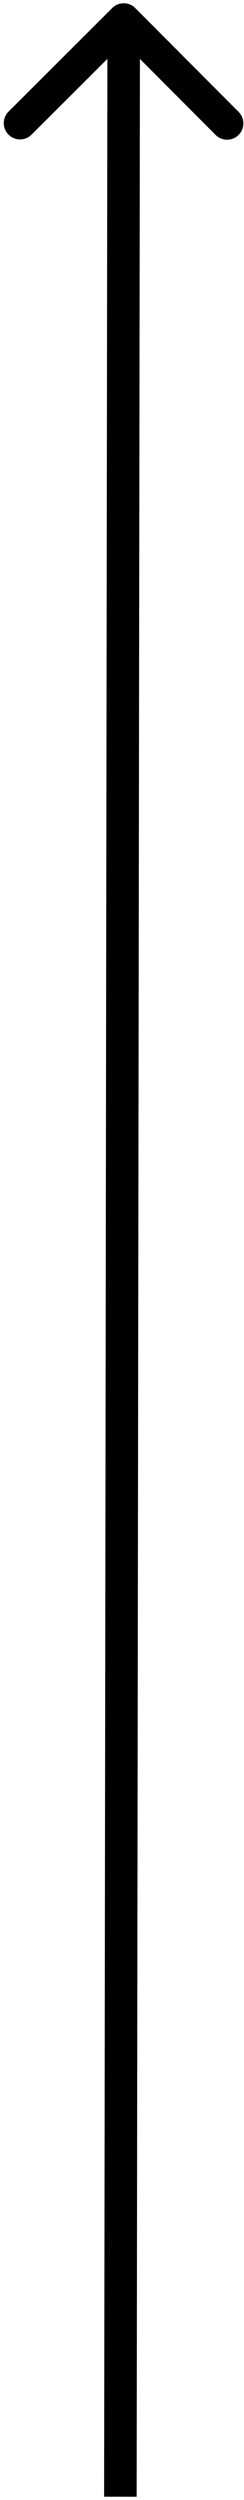 <svg width="75" height="767" viewBox="0 0 75 767" fill="none" xmlns="http://www.w3.org/2000/svg">
<path d="M41.567 2.469C39.617 0.514 36.452 0.51 34.496 2.46L2.634 34.236C0.678 36.187 0.674 39.352 2.624 41.307C4.574 43.263 7.74 43.267 9.695 41.317L38.017 13.071L66.263 41.394C68.213 43.349 71.379 43.353 73.335 41.403C75.29 39.453 75.294 36.287 73.344 34.332L41.567 2.469ZM42 766.007L43.027 6.007L33.027 5.993L32 765.993L42 766.007Z" fill="black"/>
</svg>
